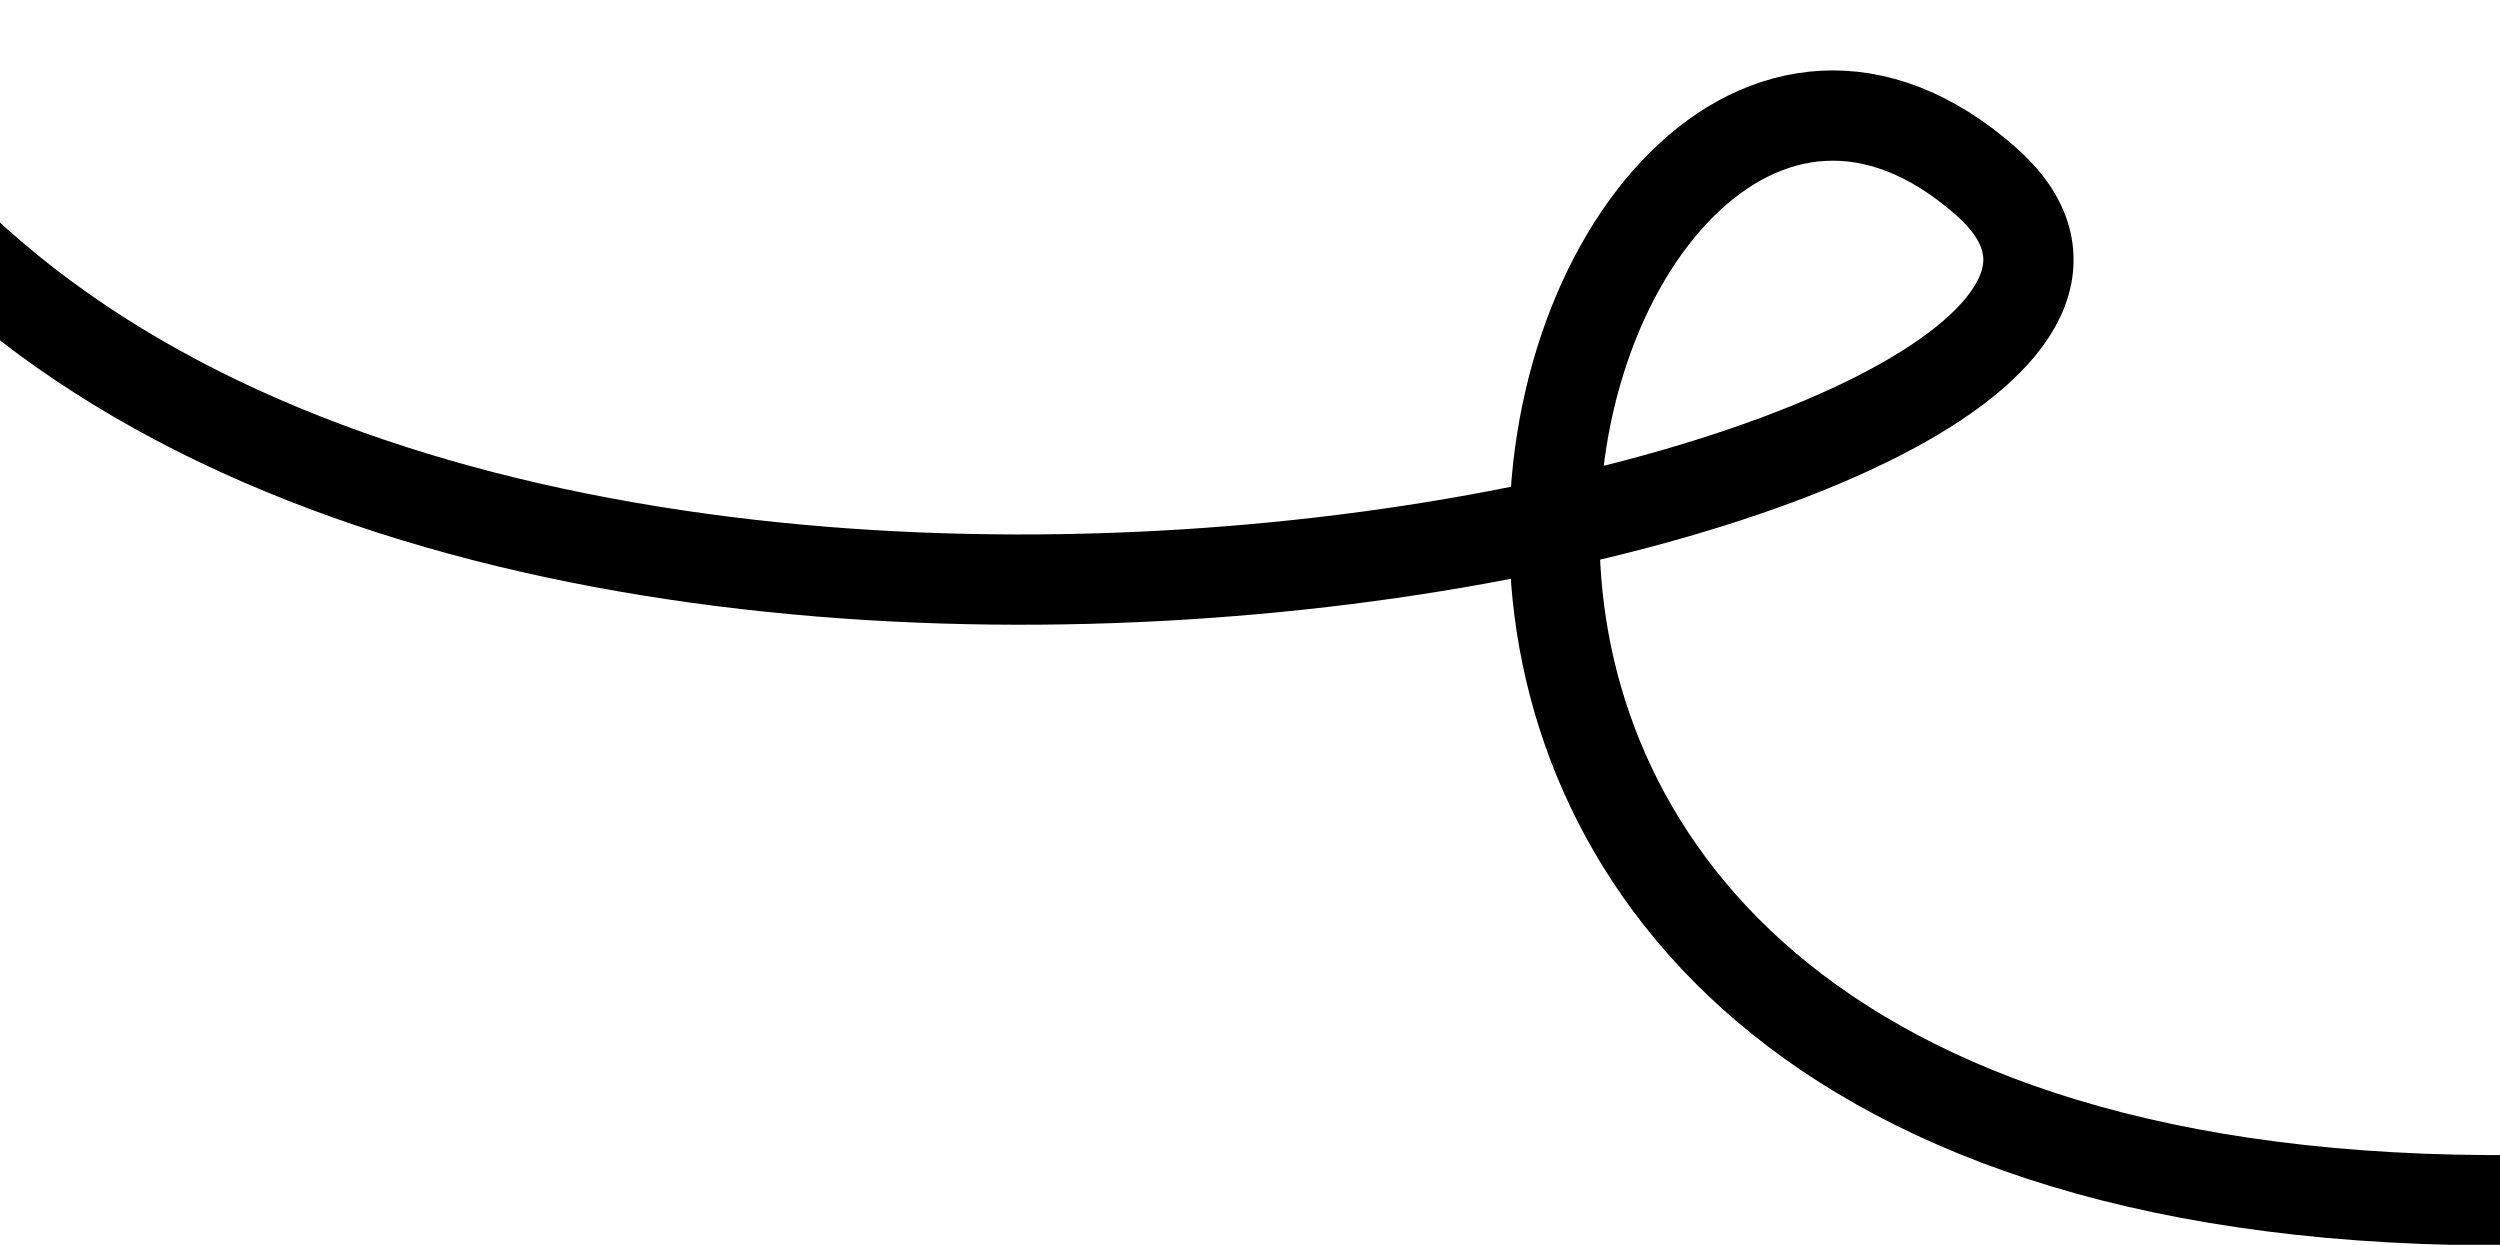 <svg fill="none" xmlns="http://www.w3.org/2000/svg" viewBox="0 0 1440 717">
  <path d="M-58.974 104.5C294.767 519.582 1340.57 278.007 1144 104.5c-254.216-224.395-523.675 621.575 348.5 585.735" stroke="currentColor" stroke-width="52"></path>
</svg>
